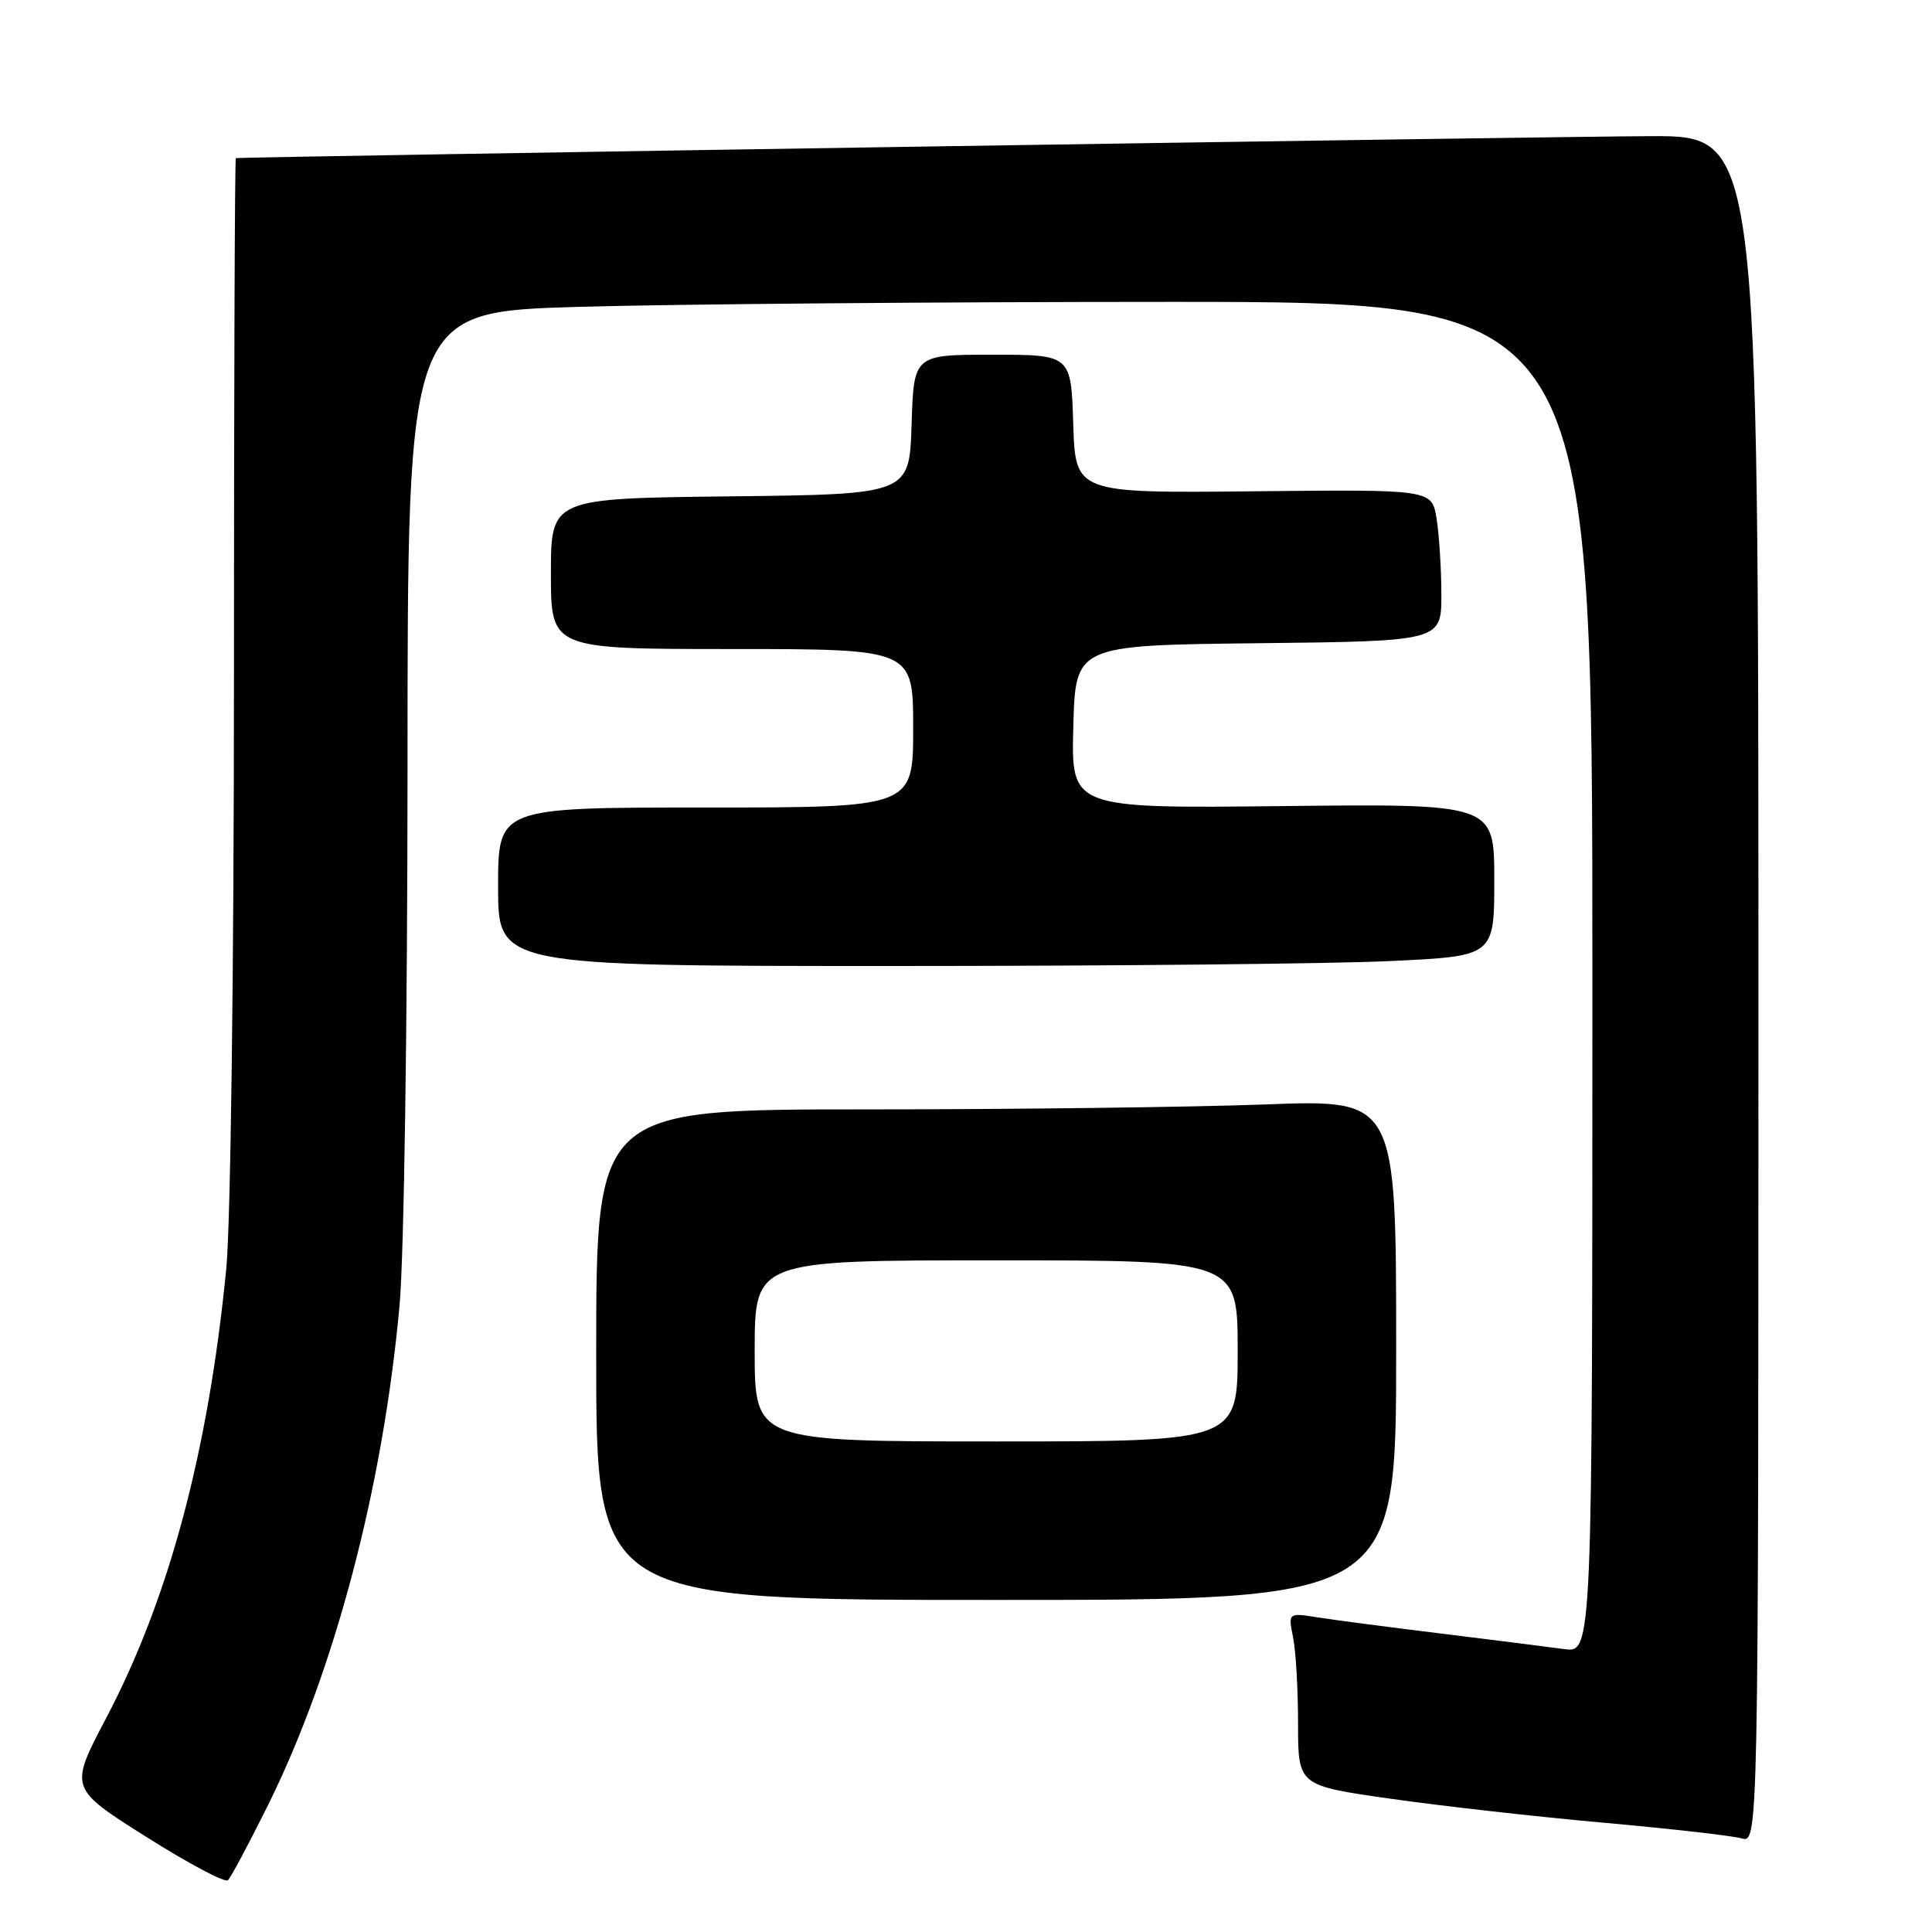 <?xml version="1.0" encoding="UTF-8" standalone="no"?>
<!DOCTYPE svg PUBLIC "-//W3C//DTD SVG 1.1//EN" "http://www.w3.org/Graphics/SVG/1.1/DTD/svg11.dtd" >
<svg xmlns="http://www.w3.org/2000/svg" xmlns:xlink="http://www.w3.org/1999/xlink" version="1.1" viewBox="0 0 256 256">
 <g >
 <path fill="currentColor"
d=" M 35.45 239.32 C 44.33 221.43 50.74 197.15 52.94 173.00 C 53.54 166.50 53.99 135.38 54.00 101.41 C 54.00 41.32 54.00 41.32 76.66 40.66 C 89.13 40.30 124.45 40.00 155.16 40.00 C 211.00 40.00 211.00 40.00 211.00 129.51 C 211.00 219.02 211.00 219.02 207.25 218.51 C 205.19 218.23 197.88 217.31 191.00 216.46 C 184.12 215.62 176.74 214.65 174.59 214.31 C 170.69 213.69 170.69 213.69 171.34 216.97 C 171.71 218.78 172.00 223.93 172.00 228.42 C 172.00 236.60 172.00 236.60 184.25 238.34 C 190.99 239.30 203.70 240.74 212.50 241.52 C 221.30 242.31 229.51 243.24 230.75 243.59 C 233.00 244.23 233.00 244.23 233.00 131.12 C 233.00 18.00 233.00 18.00 218.75 18.04 C 207.21 18.06 32.12 20.79 31.25 20.95 C 31.11 20.98 31.00 51.78 31.00 89.39 C 31.00 128.38 30.56 162.24 29.98 168.14 C 27.60 192.37 22.38 211.87 14.04 227.71 C 9.18 236.95 9.18 236.95 19.34 243.37 C 24.93 246.90 29.81 249.50 30.20 249.14 C 30.58 248.79 32.94 244.37 35.45 239.32 Z  M 185.00 178.84 C 185.00 145.69 185.00 145.69 167.75 146.34 C 158.26 146.70 134.41 147.00 114.75 147.00 C 79.00 147.00 79.00 147.00 79.00 179.50 C 79.00 212.00 79.00 212.00 132.00 212.00 C 185.00 212.00 185.00 212.00 185.00 178.84 Z  M 184.34 127.34 C 198.00 126.69 198.00 126.69 198.00 116.59 C 198.00 106.50 198.00 106.50 169.97 106.81 C 141.93 107.12 141.93 107.12 142.22 96.31 C 142.50 85.50 142.50 85.50 166.75 85.23 C 191.00 84.96 191.00 84.96 190.99 78.73 C 190.98 75.30 190.69 70.78 190.35 68.68 C 189.71 64.85 189.71 64.85 166.11 65.10 C 142.50 65.34 142.50 65.34 142.21 56.17 C 141.92 47.00 141.92 47.00 131.50 47.00 C 121.08 47.00 121.08 47.00 120.79 56.25 C 120.50 65.50 120.50 65.50 96.75 65.77 C 73.00 66.04 73.00 66.04 73.00 76.02 C 73.00 86.00 73.00 86.00 97.00 86.00 C 121.00 86.00 121.00 86.00 121.00 96.50 C 121.00 107.00 121.00 107.00 93.50 107.00 C 66.00 107.00 66.00 107.00 66.00 117.50 C 66.00 128.00 66.00 128.00 118.34 128.00 C 147.13 128.00 176.83 127.71 184.34 127.34 Z  M 100.00 179.00 C 100.00 167.00 100.00 167.00 132.00 167.00 C 164.00 167.00 164.00 167.00 164.00 179.00 C 164.00 191.00 164.00 191.00 132.00 191.00 C 100.00 191.00 100.00 191.00 100.00 179.00 Z "/>
</g>
</svg>